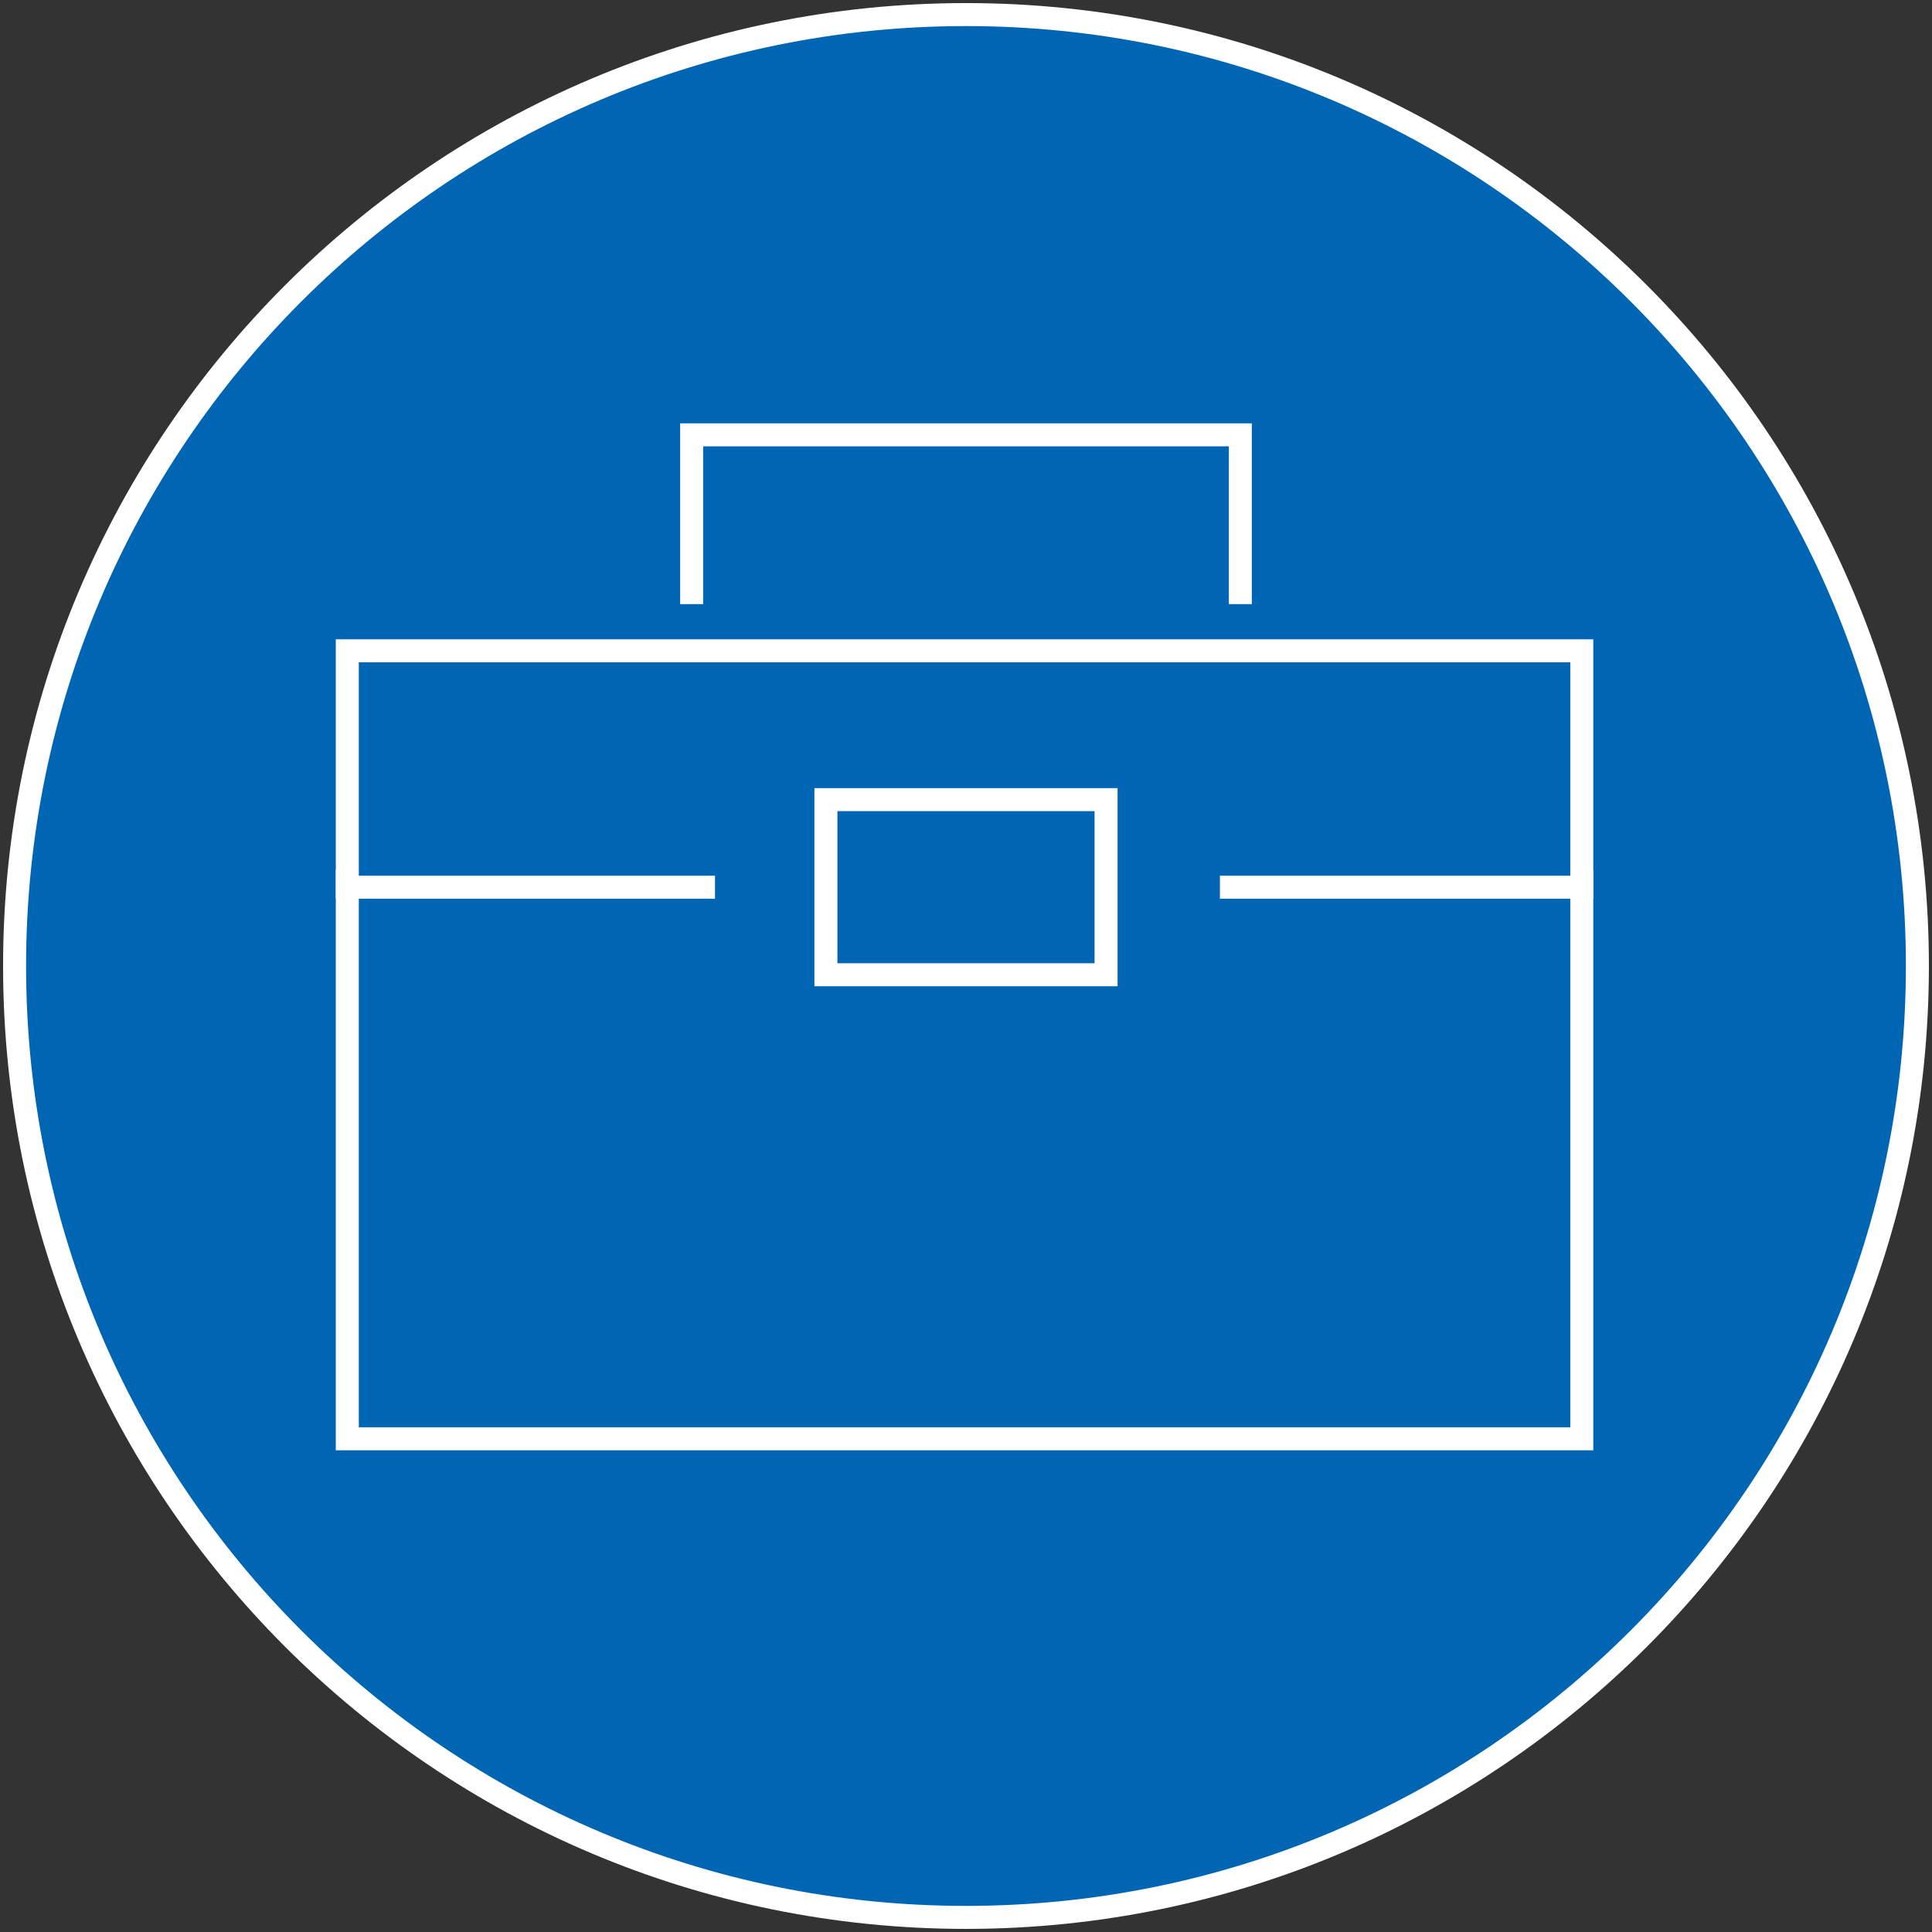 <svg width="84" height="84" viewBox="0 0 84 84" fill="none" xmlns="http://www.w3.org/2000/svg">
<rect x="0" y="0" width="84" height="84" fill="#333333" stroke="none"/>
<path d="M83.365 42C83.365 19.16 64.84 0.634 42 0.634C19.16 0.634 0.634 19.16 0.634 42C0.634 64.84 19.16 83.365 42 83.365C64.84 83.365 83.365 64.84 83.365 42Z" fill="#0066B3" stroke="white" stroke-miterlimit="10"/>
<path d="M68.773 38.32H15.1V62.556H68.773V38.32Z" fill="#0066B3" stroke="white" stroke-miterlimit="10"/>
<path d="M68.773 28.296H15.1V38.574H68.773V28.296Z" fill="#0066B3" stroke="white" stroke-miterlimit="10"/>
<path d="M53.039 31.595H31.087V45.426H53.039V31.595Z" fill="#0066B3"/>
<path d="M48.09 34.767H35.909V42.38H48.09V34.767Z" fill="#0066B3" stroke="white" stroke-miterlimit="10"/>
<path d="M30.072 26.266V18.906H53.927V26.266" fill="#0066B3"/>
<path d="M30.072 26.266V18.906H53.927V26.266" stroke="white" stroke-miterlimit="10"/>
</svg>
